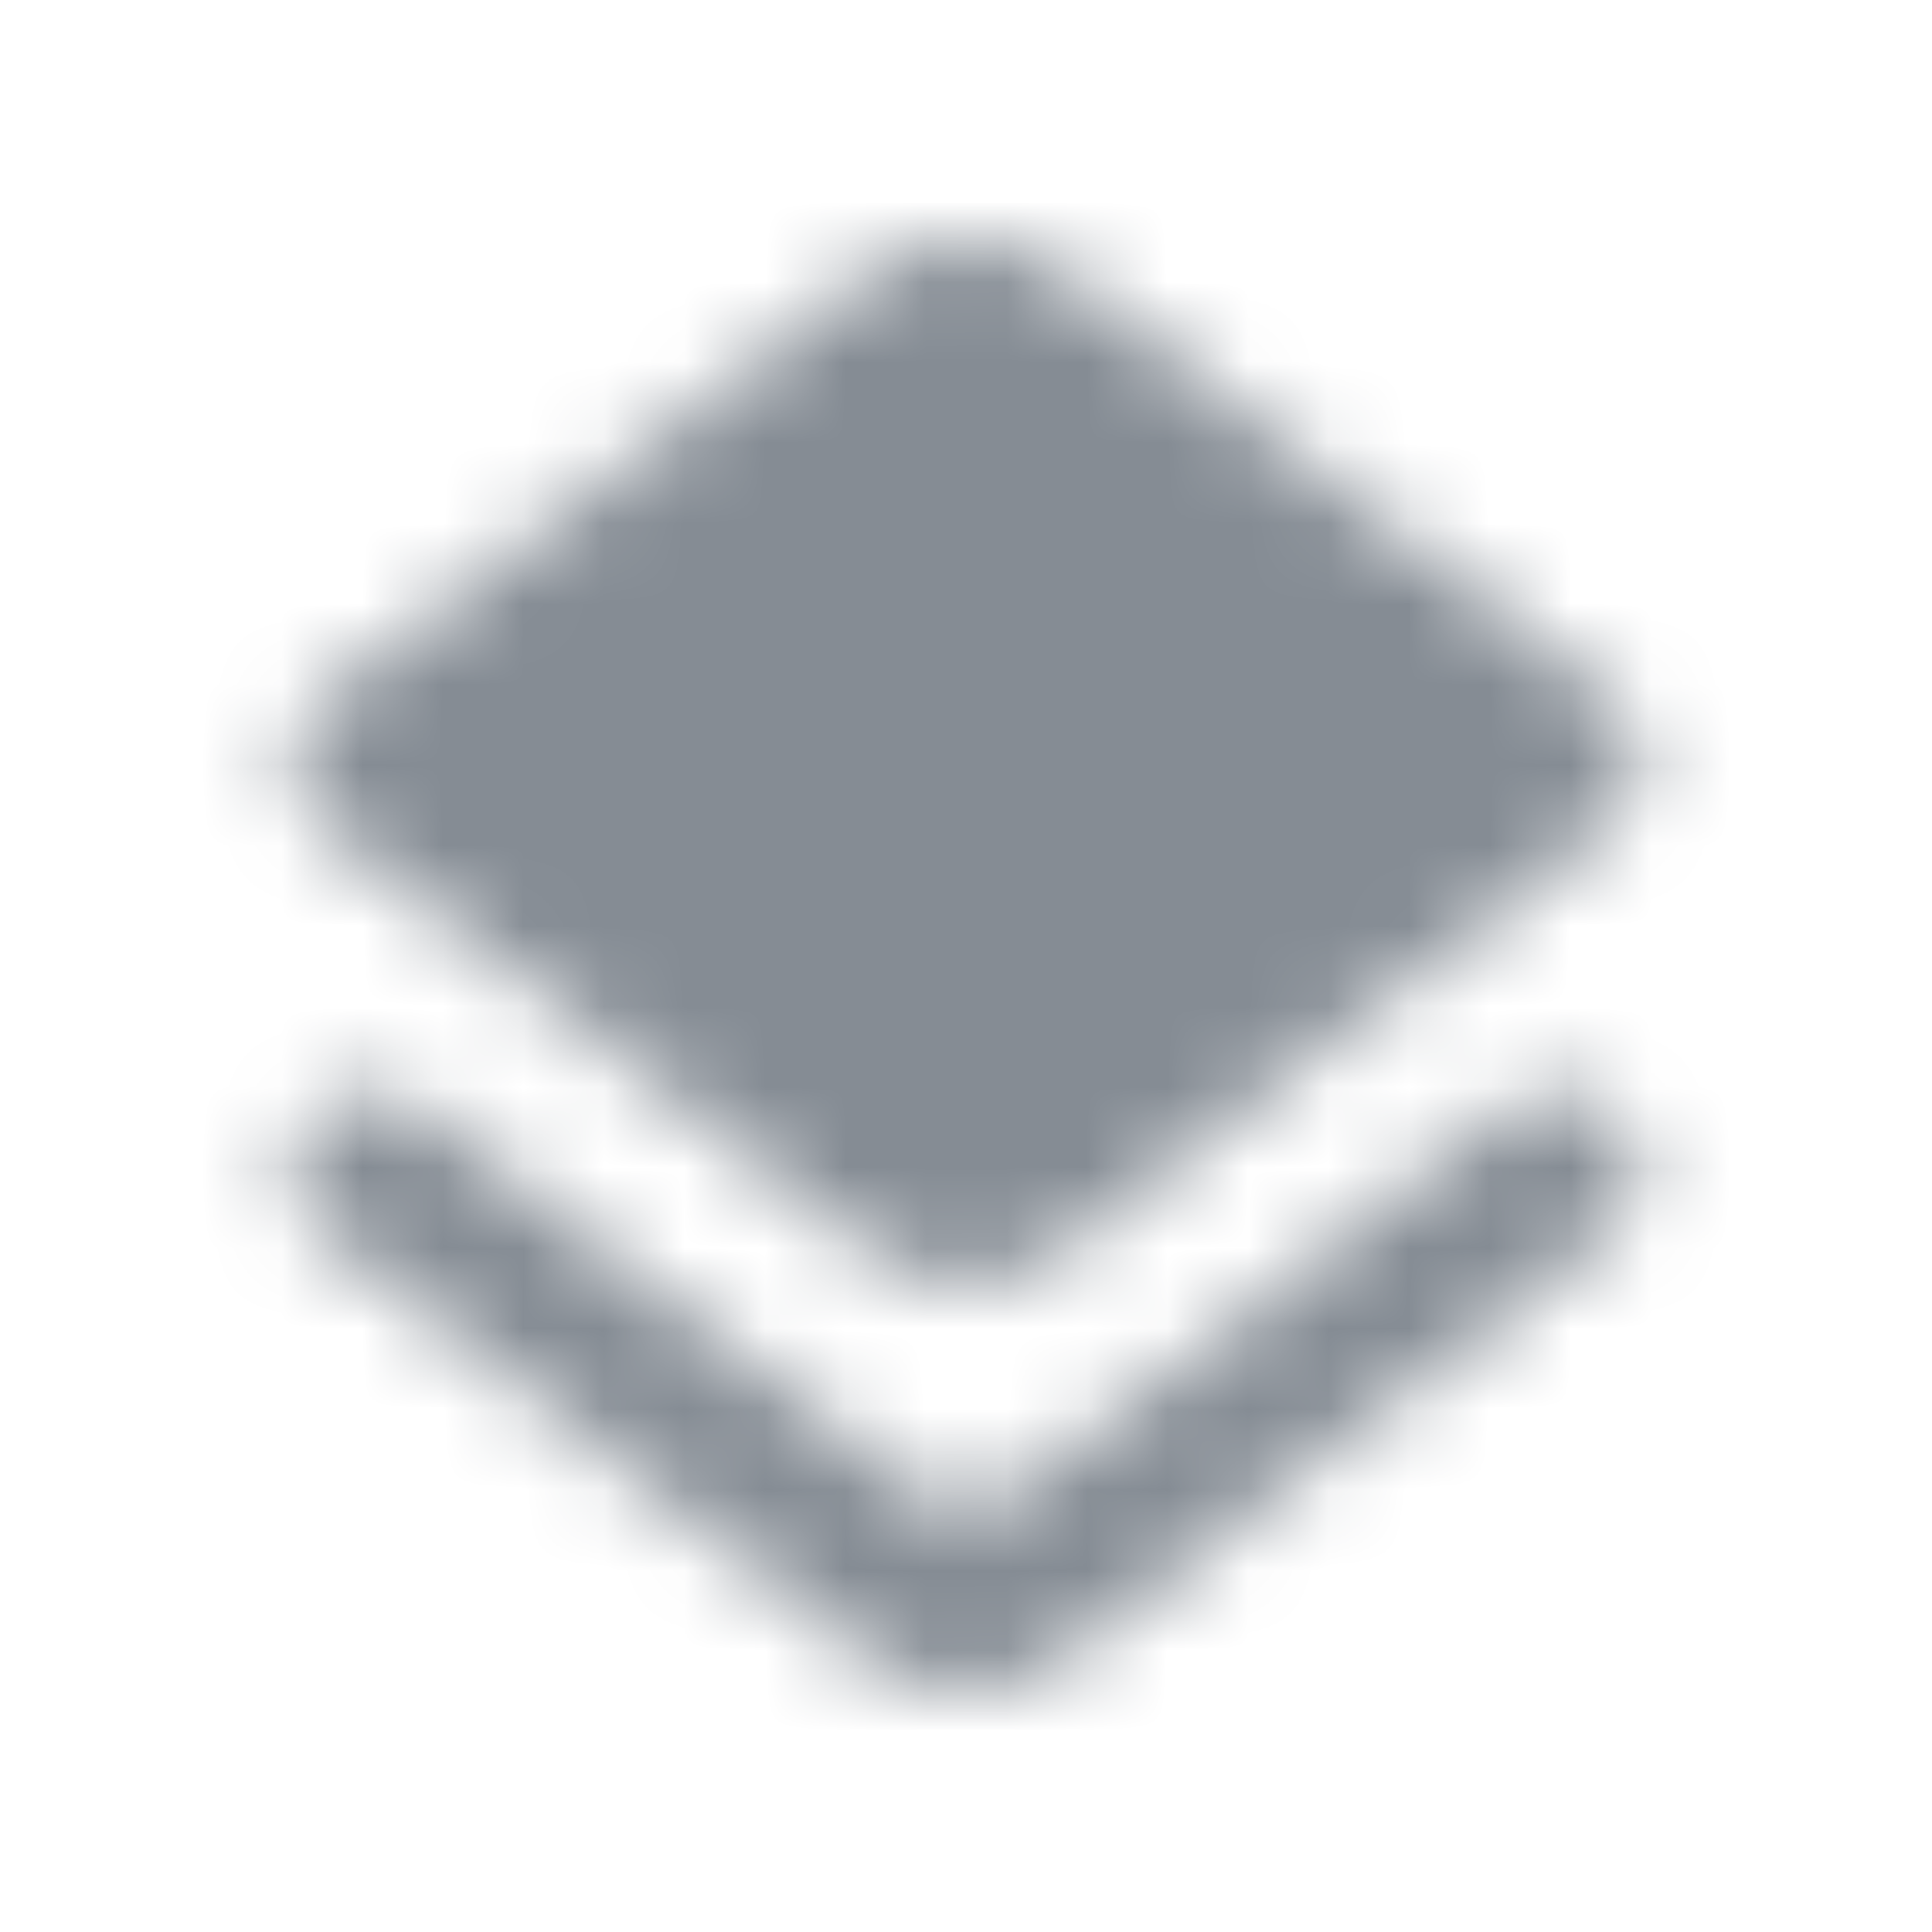 <svg width="24" height="24" viewBox="0 0 24 24" fill="none" xmlns="http://www.w3.org/2000/svg">
<g id="Maps / layers">
<mask id="mask0_70_8655" style="mask-type:alpha" maskUnits="userSpaceOnUse" x="3" y="2" width="18" height="20">
<g id="Icon Mask">
<path id="Round" fill-rule="evenodd" clip-rule="evenodd" d="M19.994 10.255L13.234 15.515C12.514 16.085 11.494 16.085 10.774 15.525L4.014 10.265C3.504 9.865 3.504 9.085 4.014 8.685L10.774 3.415C11.504 2.855 12.514 2.855 13.234 3.415L19.994 8.675C20.504 9.075 20.504 9.855 19.994 10.255ZM11.374 18.535C11.734 18.815 12.244 18.815 12.604 18.535L18.754 13.745C19.112 13.465 19.615 13.465 19.974 13.745L19.984 13.755C20.494 14.155 20.494 14.925 19.984 15.325L13.224 20.585C12.494 21.145 11.484 21.145 10.764 20.585L4.004 15.325C3.494 14.925 3.494 14.155 4.004 13.755C4.362 13.475 4.865 13.475 5.224 13.755L11.374 18.535Z" fill="black"/>
</g>
</mask>
<g mask="url(#mask0_70_8655)">
<rect id="Color Fill" width="24" height="24" fill="#858C94"/>
</g>
</g>
</svg>
